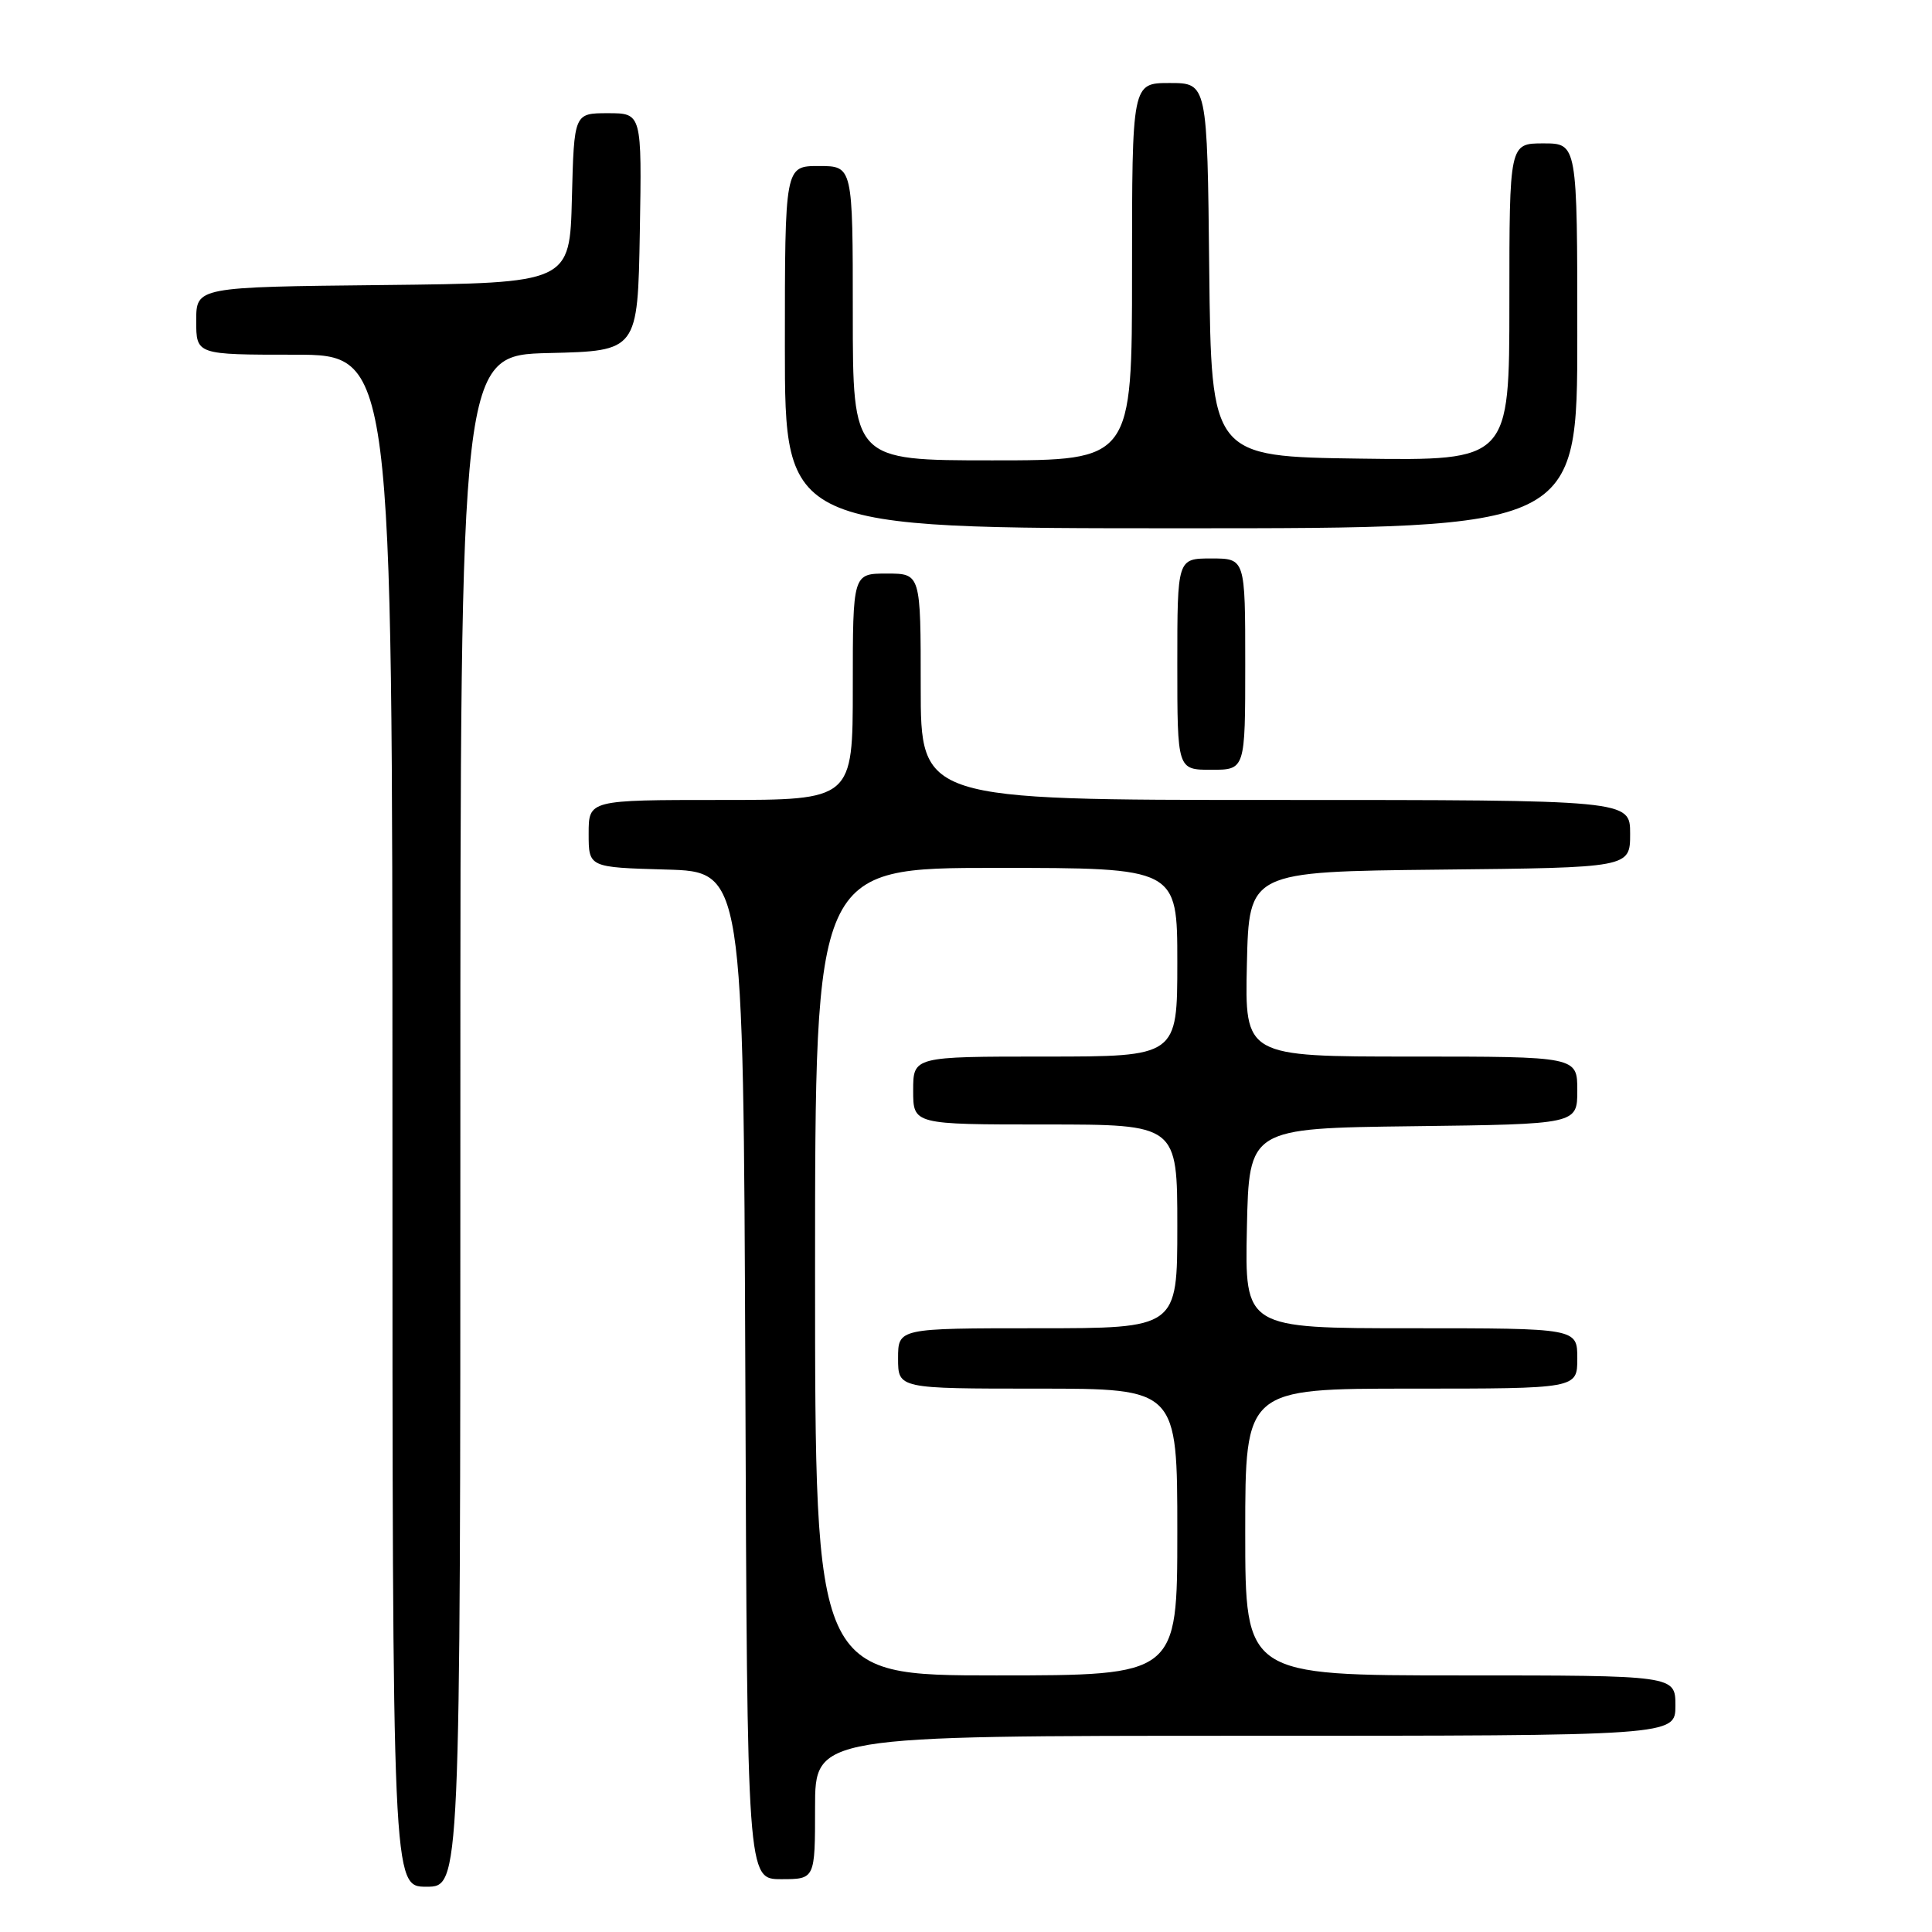 <?xml version="1.0" encoding="UTF-8" standalone="no"?>
<!DOCTYPE svg PUBLIC "-//W3C//DTD SVG 1.1//EN" "http://www.w3.org/Graphics/SVG/1.1/DTD/svg11.dtd" >
<svg xmlns="http://www.w3.org/2000/svg" xmlns:xlink="http://www.w3.org/1999/xlink" version="1.1" viewBox="0 0 256 256">
 <g >
 <path fill="currentColor"
d=" M 61.00 148.53 C 61.00 47.06 61.00 47.06 72.75 46.78 C 84.50 46.50 84.50 46.50 84.78 30.75 C 85.05 15.00 85.05 15.00 80.56 15.00 C 76.07 15.00 76.07 15.00 75.78 26.25 C 75.50 37.50 75.50 37.50 50.75 37.77 C 26.00 38.03 26.00 38.03 26.00 42.52 C 26.00 47.00 26.00 47.00 39.00 47.00 C 52.00 47.00 52.00 47.00 52.00 148.50 C 52.00 250.00 52.00 250.00 56.50 250.00 C 61.00 250.00 61.00 250.00 61.00 148.53 Z  M 108.00 239.50 C 108.00 230.00 108.00 230.00 165.00 230.00 C 222.00 230.00 222.00 230.00 222.00 226.00 C 222.00 222.00 222.00 222.00 193.50 222.00 C 165.00 222.00 165.00 222.00 165.00 203.00 C 165.00 184.00 165.00 184.00 187.00 184.00 C 209.00 184.00 209.00 184.00 209.00 180.00 C 209.00 176.00 209.00 176.00 186.97 176.00 C 164.94 176.00 164.94 176.00 165.22 162.75 C 165.50 149.50 165.50 149.50 187.25 149.23 C 209.00 148.96 209.00 148.96 209.00 144.48 C 209.00 140.00 209.00 140.00 186.97 140.00 C 164.94 140.00 164.94 140.00 165.22 127.75 C 165.50 115.50 165.50 115.50 190.75 115.23 C 216.00 114.97 216.00 114.97 216.00 110.48 C 216.00 106.00 216.00 106.00 169.00 106.00 C 122.00 106.00 122.00 106.00 122.00 91.00 C 122.00 76.00 122.00 76.00 117.50 76.00 C 113.00 76.00 113.00 76.00 113.00 91.00 C 113.00 106.00 113.00 106.00 95.50 106.00 C 78.00 106.00 78.00 106.00 78.00 110.47 C 78.00 114.93 78.00 114.93 88.25 115.22 C 98.50 115.50 98.50 115.50 98.76 182.25 C 99.01 249.00 99.01 249.00 103.51 249.00 C 108.00 249.00 108.00 249.00 108.00 239.50 Z  M 165.00 88.00 C 165.00 74.00 165.00 74.00 160.50 74.00 C 156.00 74.00 156.00 74.00 156.00 88.00 C 156.00 102.00 156.00 102.00 160.50 102.00 C 165.00 102.00 165.00 102.00 165.00 88.00 Z  M 209.00 44.50 C 209.00 19.00 209.00 19.00 204.50 19.00 C 200.00 19.00 200.00 19.00 200.00 40.02 C 200.00 61.04 200.00 61.04 180.25 60.77 C 160.50 60.50 160.50 60.50 160.23 35.75 C 159.97 11.00 159.97 11.00 154.98 11.00 C 150.00 11.00 150.00 11.00 150.00 36.00 C 150.00 61.00 150.00 61.00 131.50 61.00 C 113.00 61.00 113.00 61.00 113.00 41.50 C 113.00 22.00 113.00 22.00 108.50 22.00 C 104.00 22.00 104.00 22.00 104.00 46.00 C 104.00 70.00 104.00 70.00 156.50 70.00 C 209.00 70.00 209.00 70.00 209.00 44.50 Z  M 108.00 168.50 C 108.00 115.00 108.00 115.00 132.00 115.00 C 156.00 115.00 156.00 115.00 156.00 127.50 C 156.00 140.00 156.00 140.00 138.50 140.00 C 121.00 140.00 121.00 140.00 121.00 144.50 C 121.00 149.00 121.00 149.00 138.50 149.00 C 156.00 149.00 156.00 149.00 156.00 162.50 C 156.00 176.00 156.00 176.00 137.50 176.00 C 119.00 176.00 119.00 176.00 119.00 180.00 C 119.00 184.00 119.00 184.00 137.50 184.00 C 156.00 184.00 156.00 184.00 156.00 203.00 C 156.00 222.00 156.00 222.00 132.00 222.00 C 108.00 222.00 108.00 222.00 108.00 168.50 Z "/>
</g>
</svg>